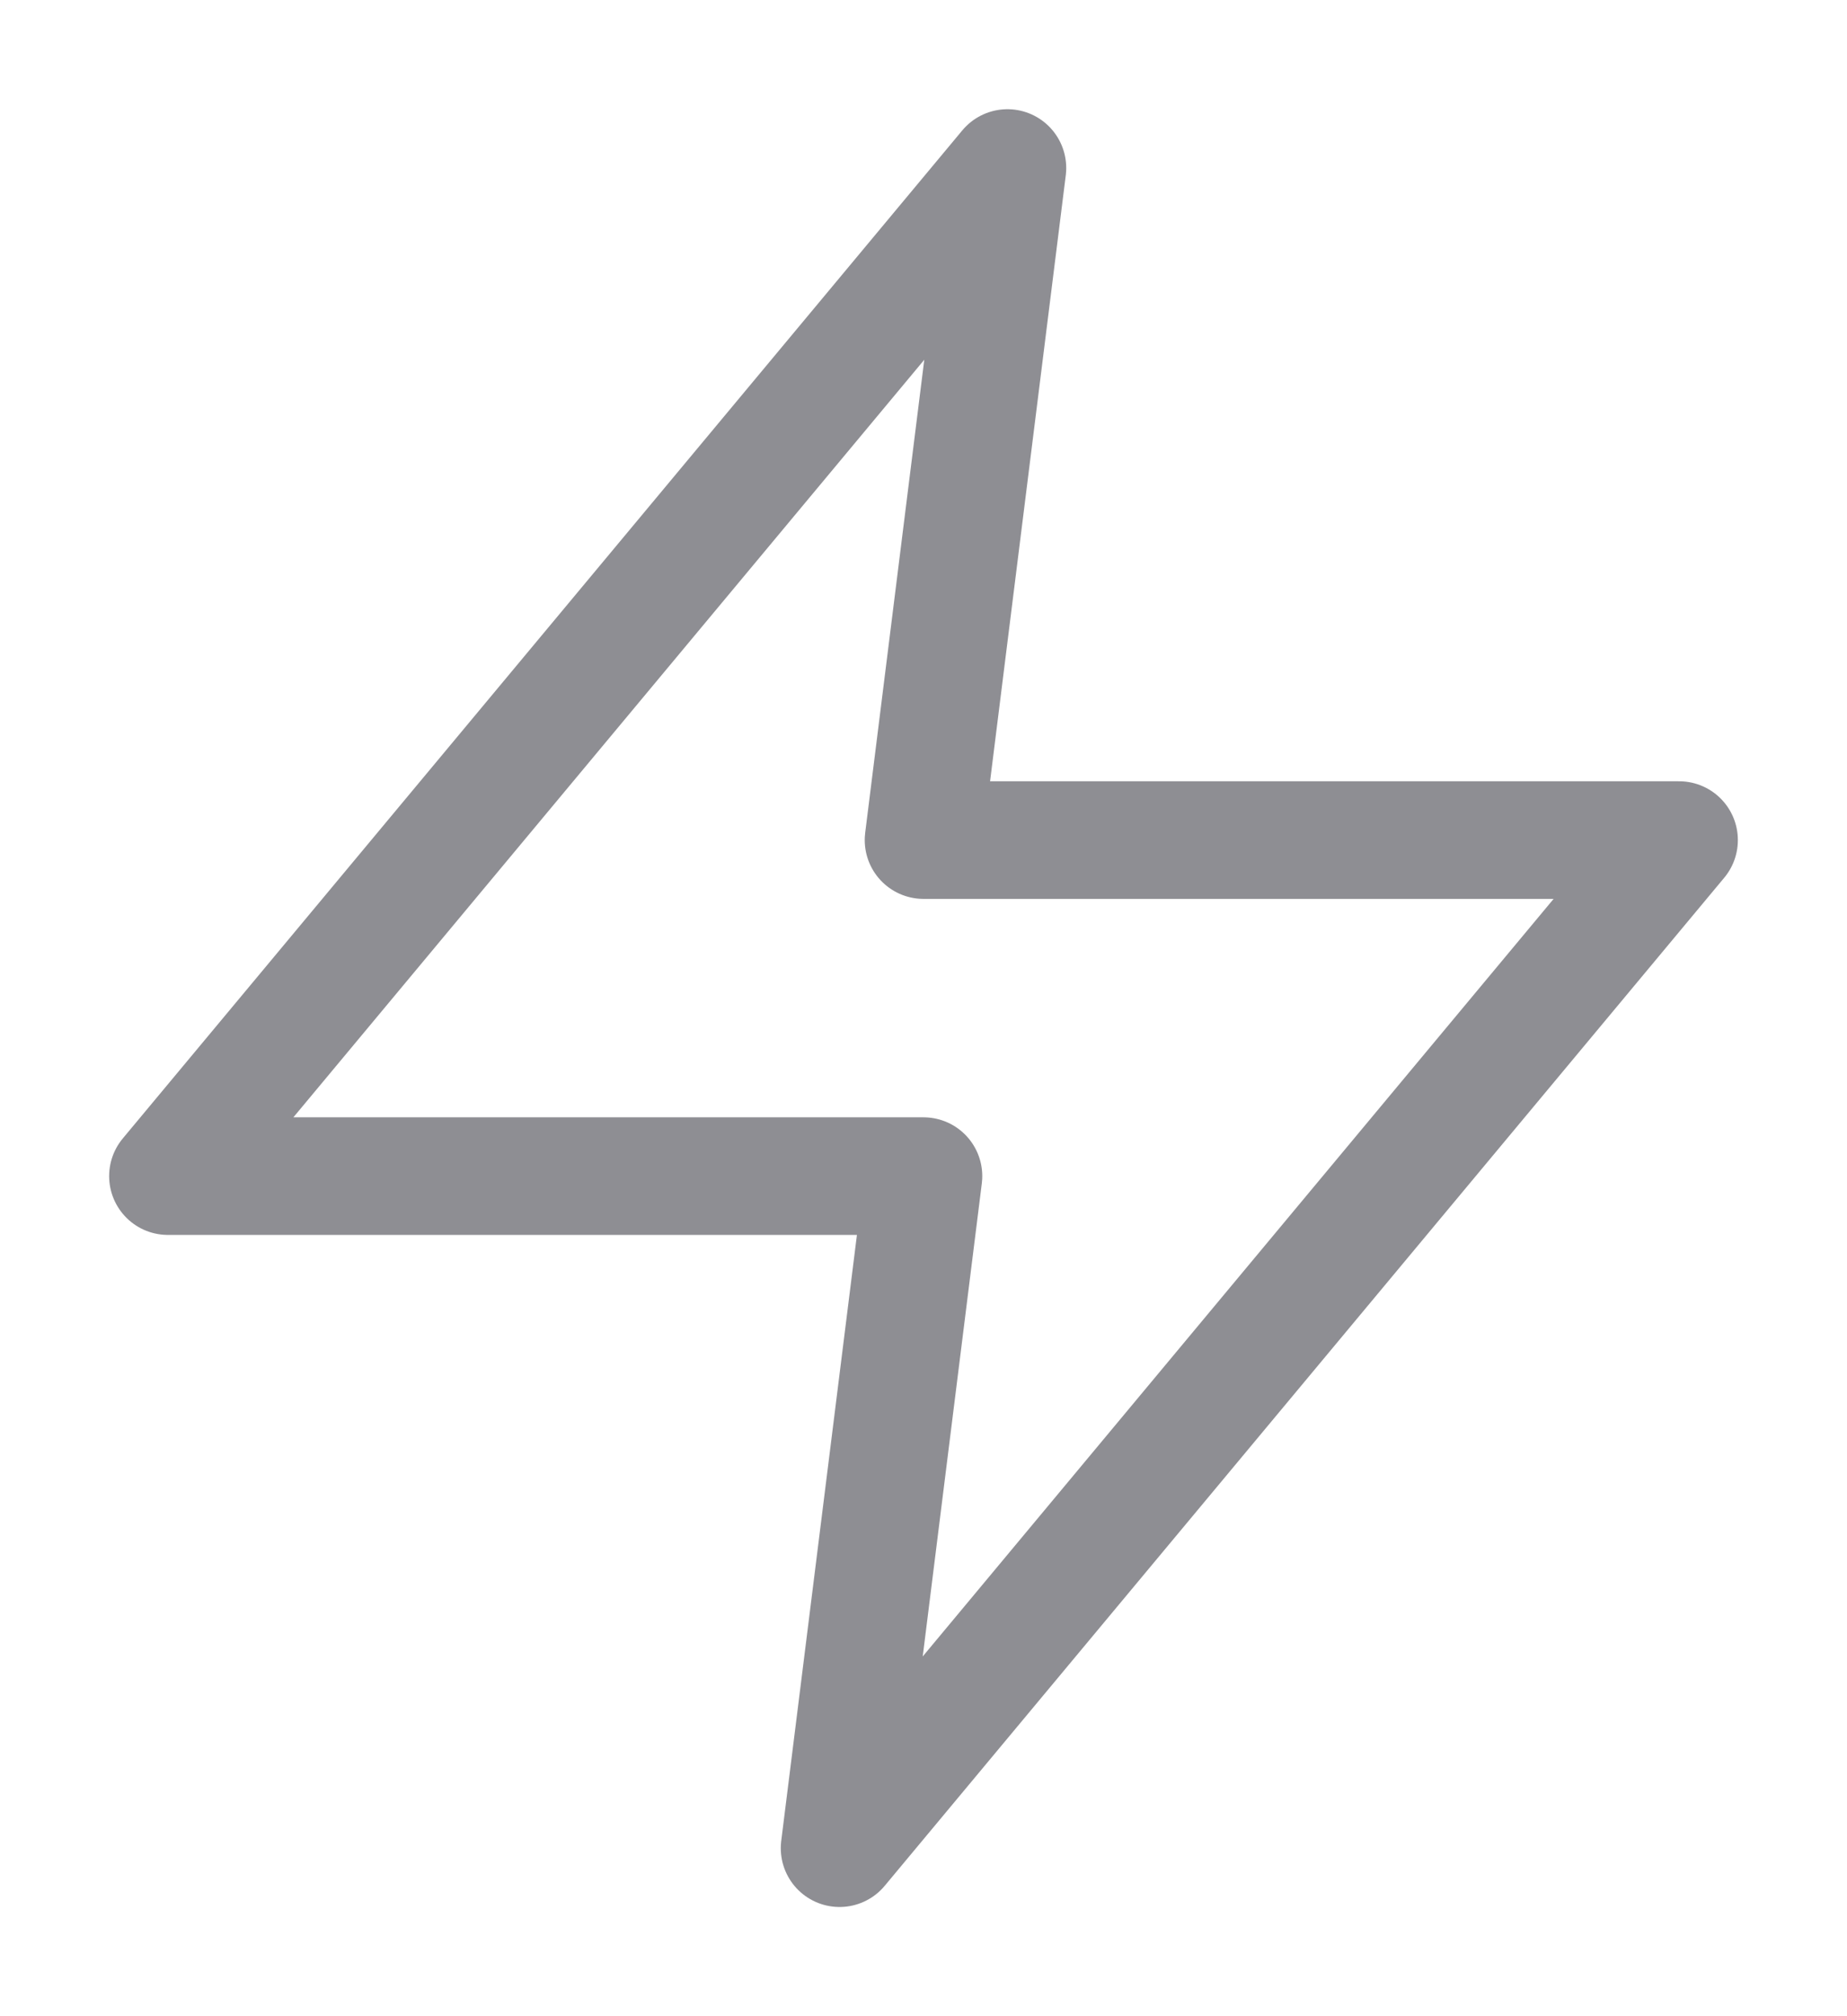 <svg width="11" height="12" viewBox="0 0 11 12" fill="none" xmlns="http://www.w3.org/2000/svg">
<path fill-rule="evenodd" clip-rule="evenodd" d="M6 1L1 7H5.5L5 11L10 5H5.5L6 1V1Z" stroke="#8E8E93" stroke-width="0.7" stroke-linecap="round" stroke-linejoin="round"/>
</svg>
